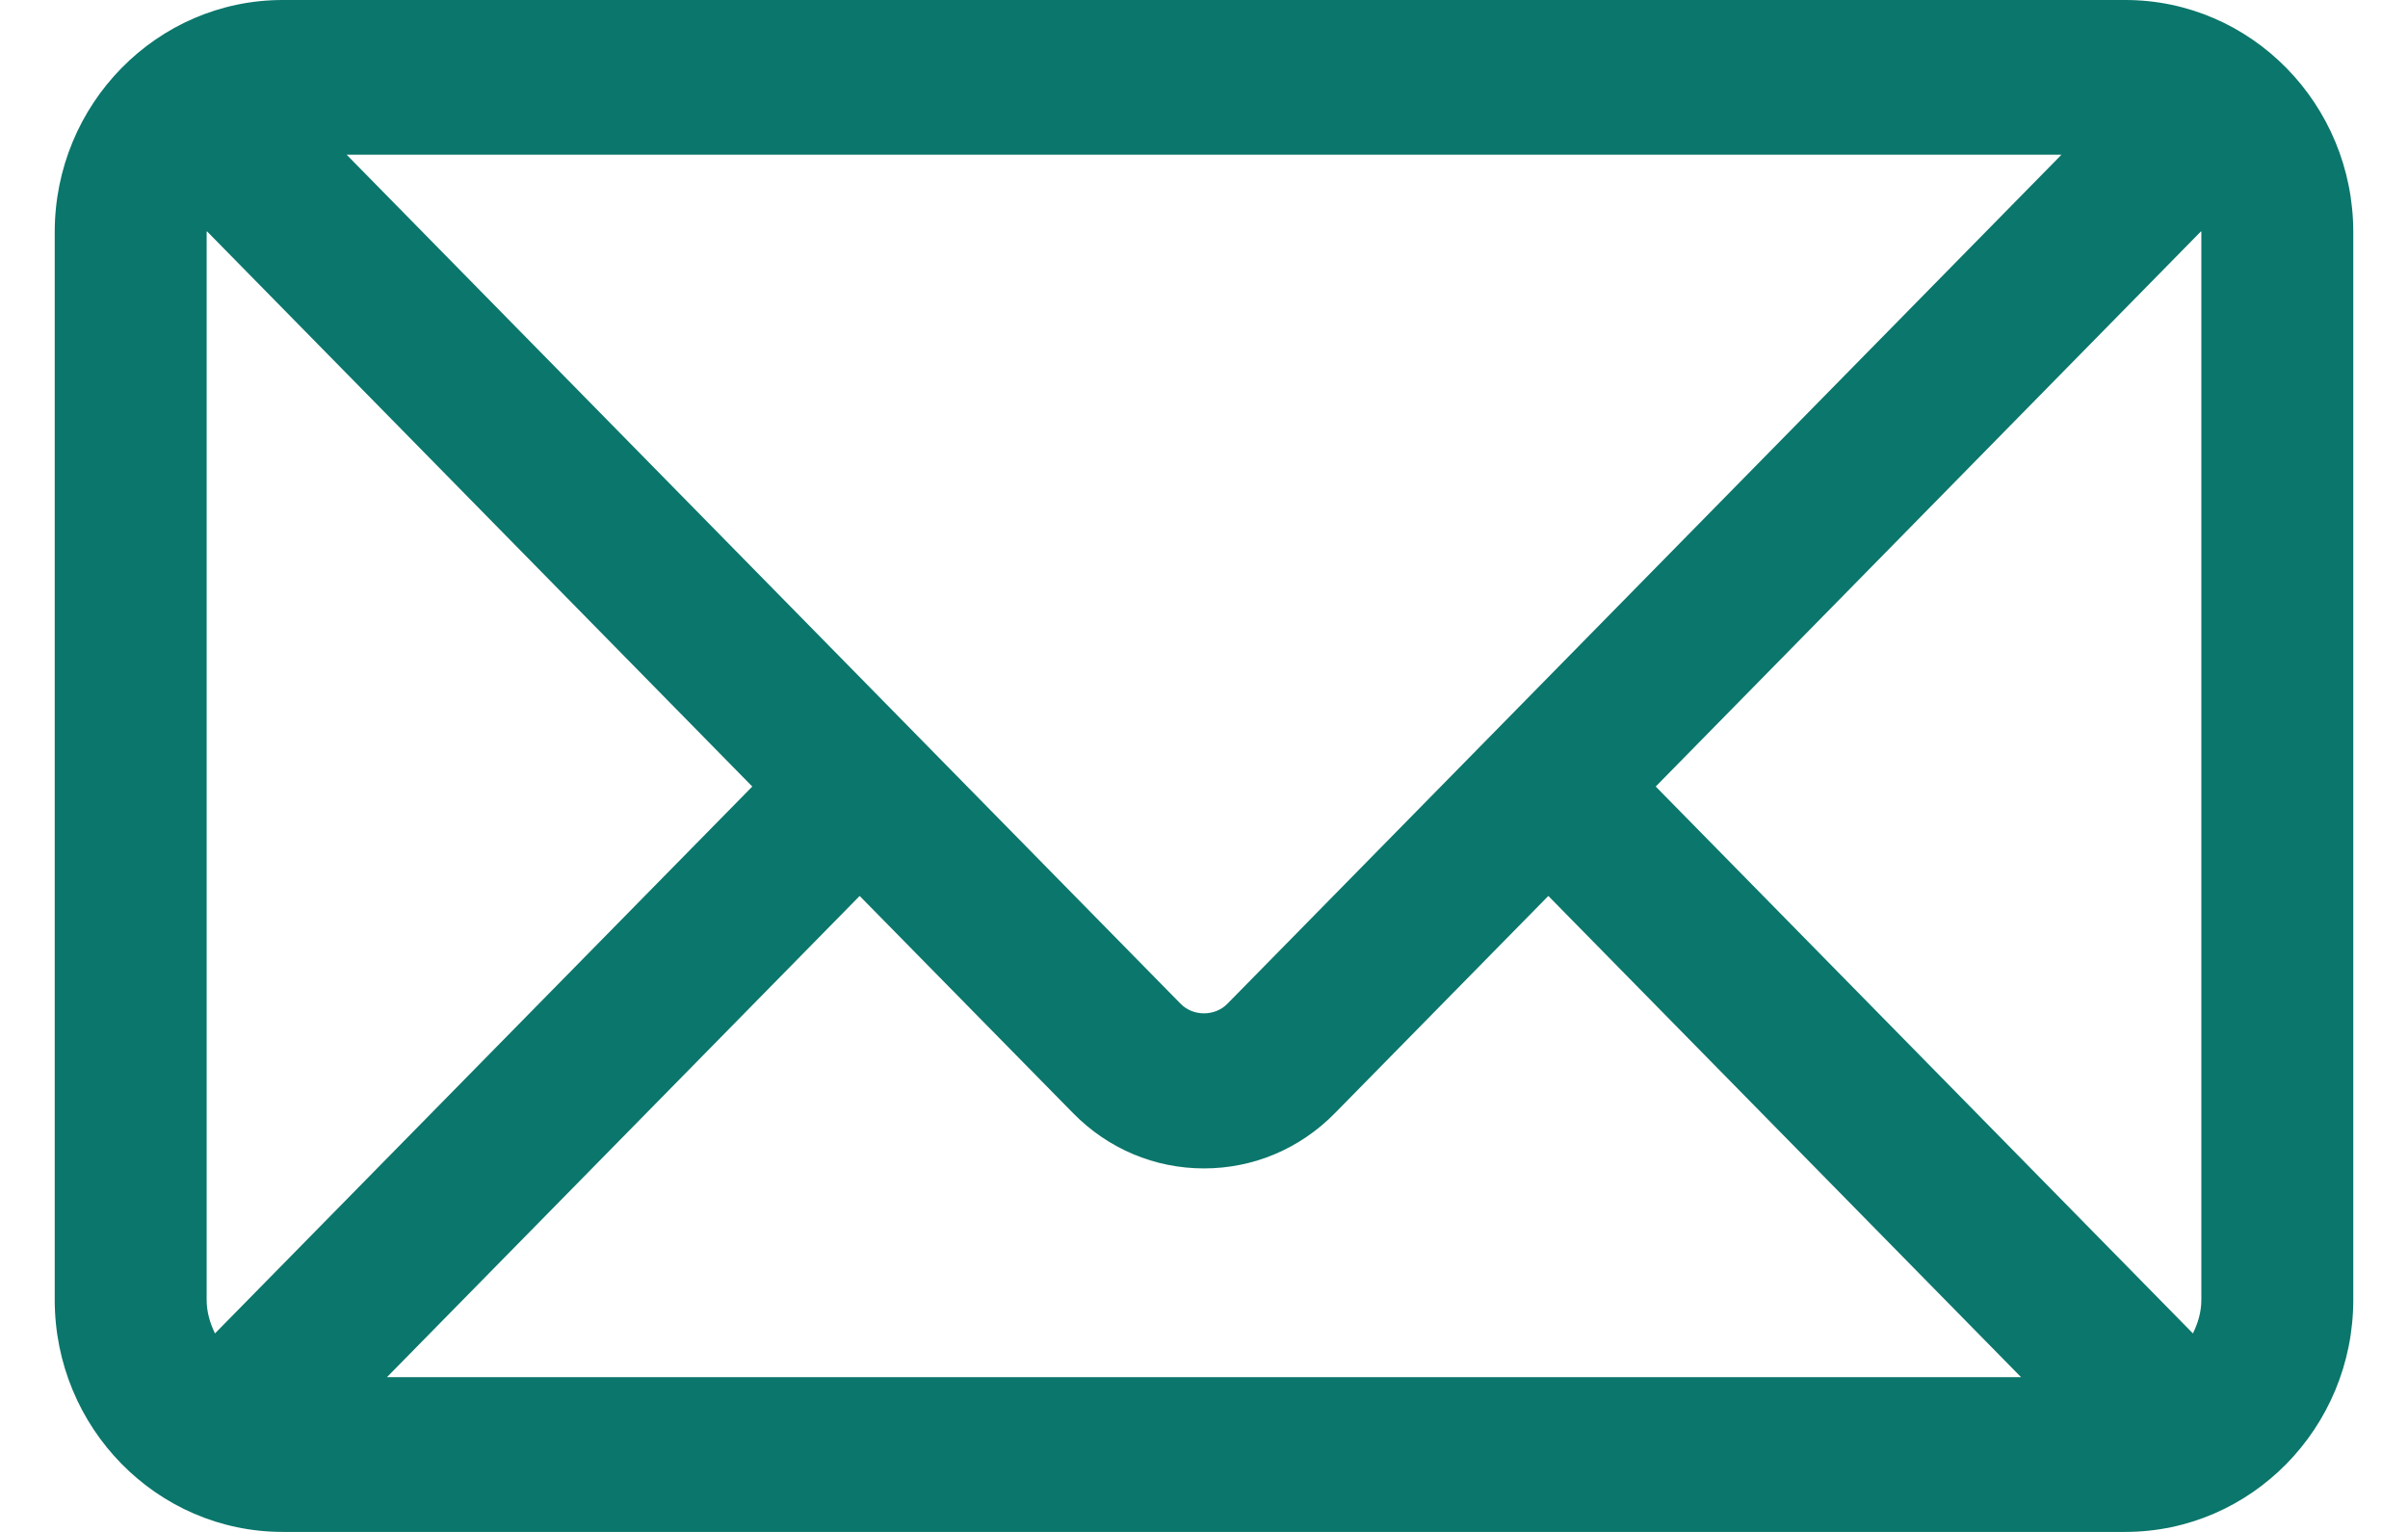 <svg width="22" height="14" viewBox="0 0 22 14" fill="none" xmlns="http://www.w3.org/2000/svg">
<path d="M19.417 0H2.583C1.434 0 0.5 0.951 0.5 2.121V11.879C0.5 13.049 1.434 14 2.583 14H19.417C20.566 14 21.5 13.049 21.5 11.879V2.121C21.5 0.951 20.566 0 19.417 0ZM20.112 2.121V11.879C20.112 11.991 20.081 12.092 20.035 12.186L15.127 7.188L20.11 2.113C20.11 2.116 20.112 2.118 20.112 2.121ZM1.888 11.879V2.121C1.888 2.118 1.89 2.116 1.89 2.113L6.873 7.188L1.964 12.186C1.919 12.092 1.888 11.991 1.888 11.879ZM11.214 9.173C11.1 9.29 10.9 9.29 10.786 9.173L3.167 1.414H18.834L11.214 9.173ZM7.854 8.188L9.804 10.173C10.124 10.499 10.549 10.678 11 10.678C11.451 10.678 11.876 10.499 12.196 10.173L14.146 8.188L18.465 12.586H3.535L7.854 8.188Z" fill="#0B766B"/>
</svg>
